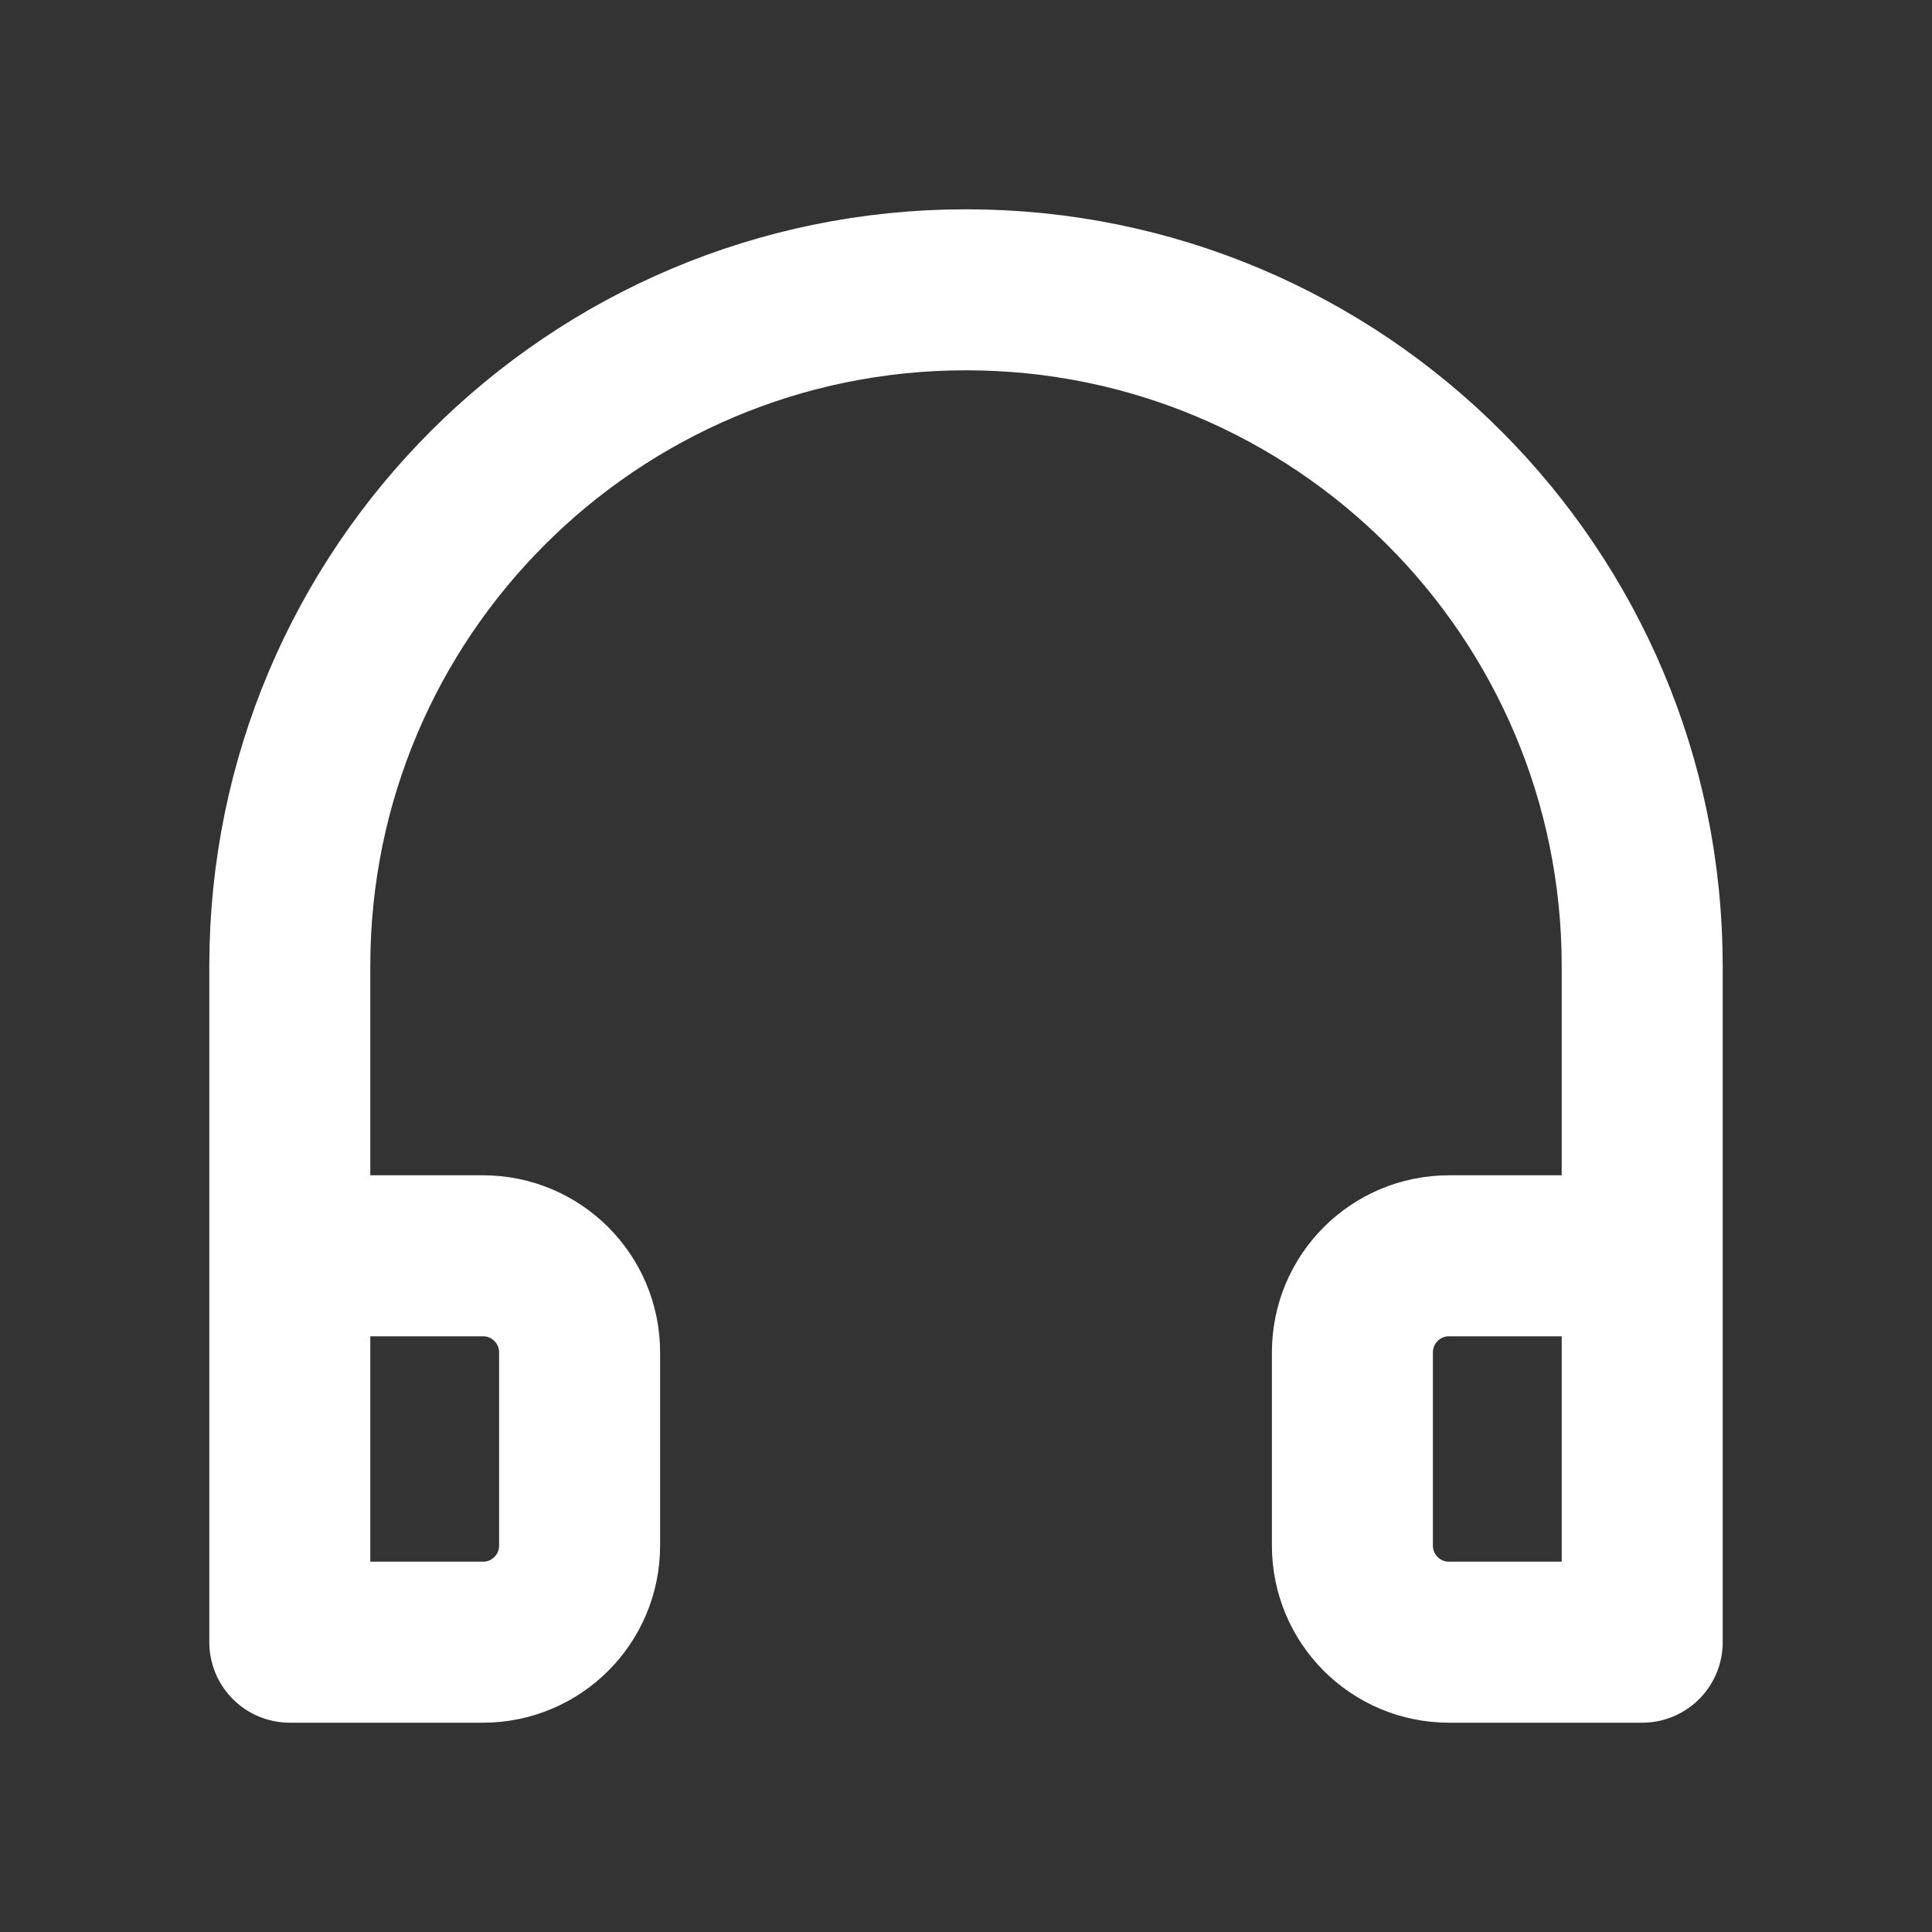 <svg width="24" height="24" viewBox="0 0 24 24" fill="none" xmlns="http://www.w3.org/2000/svg">
<rect x="0" y="0" width="24" height="24" fill="#333333" stroke="none"/>
<path d="M3.6 15.6H6C6.663 15.6 7.2 16.137 7.2 16.8V19.2C7.2 19.863 6.663 20.4 6 20.4H3.6V12C3.6 7.361 7.361 3.6 12 3.6C16.639 3.6 20.4 7.361 20.4 12V20.4H18C17.337 20.4 16.8 19.863 16.8 19.2V16.8C16.8 16.137 17.337 15.6 18 15.6H20.4" stroke="white" stroke-width="2" stroke-linejoin="round"/>
</svg>

